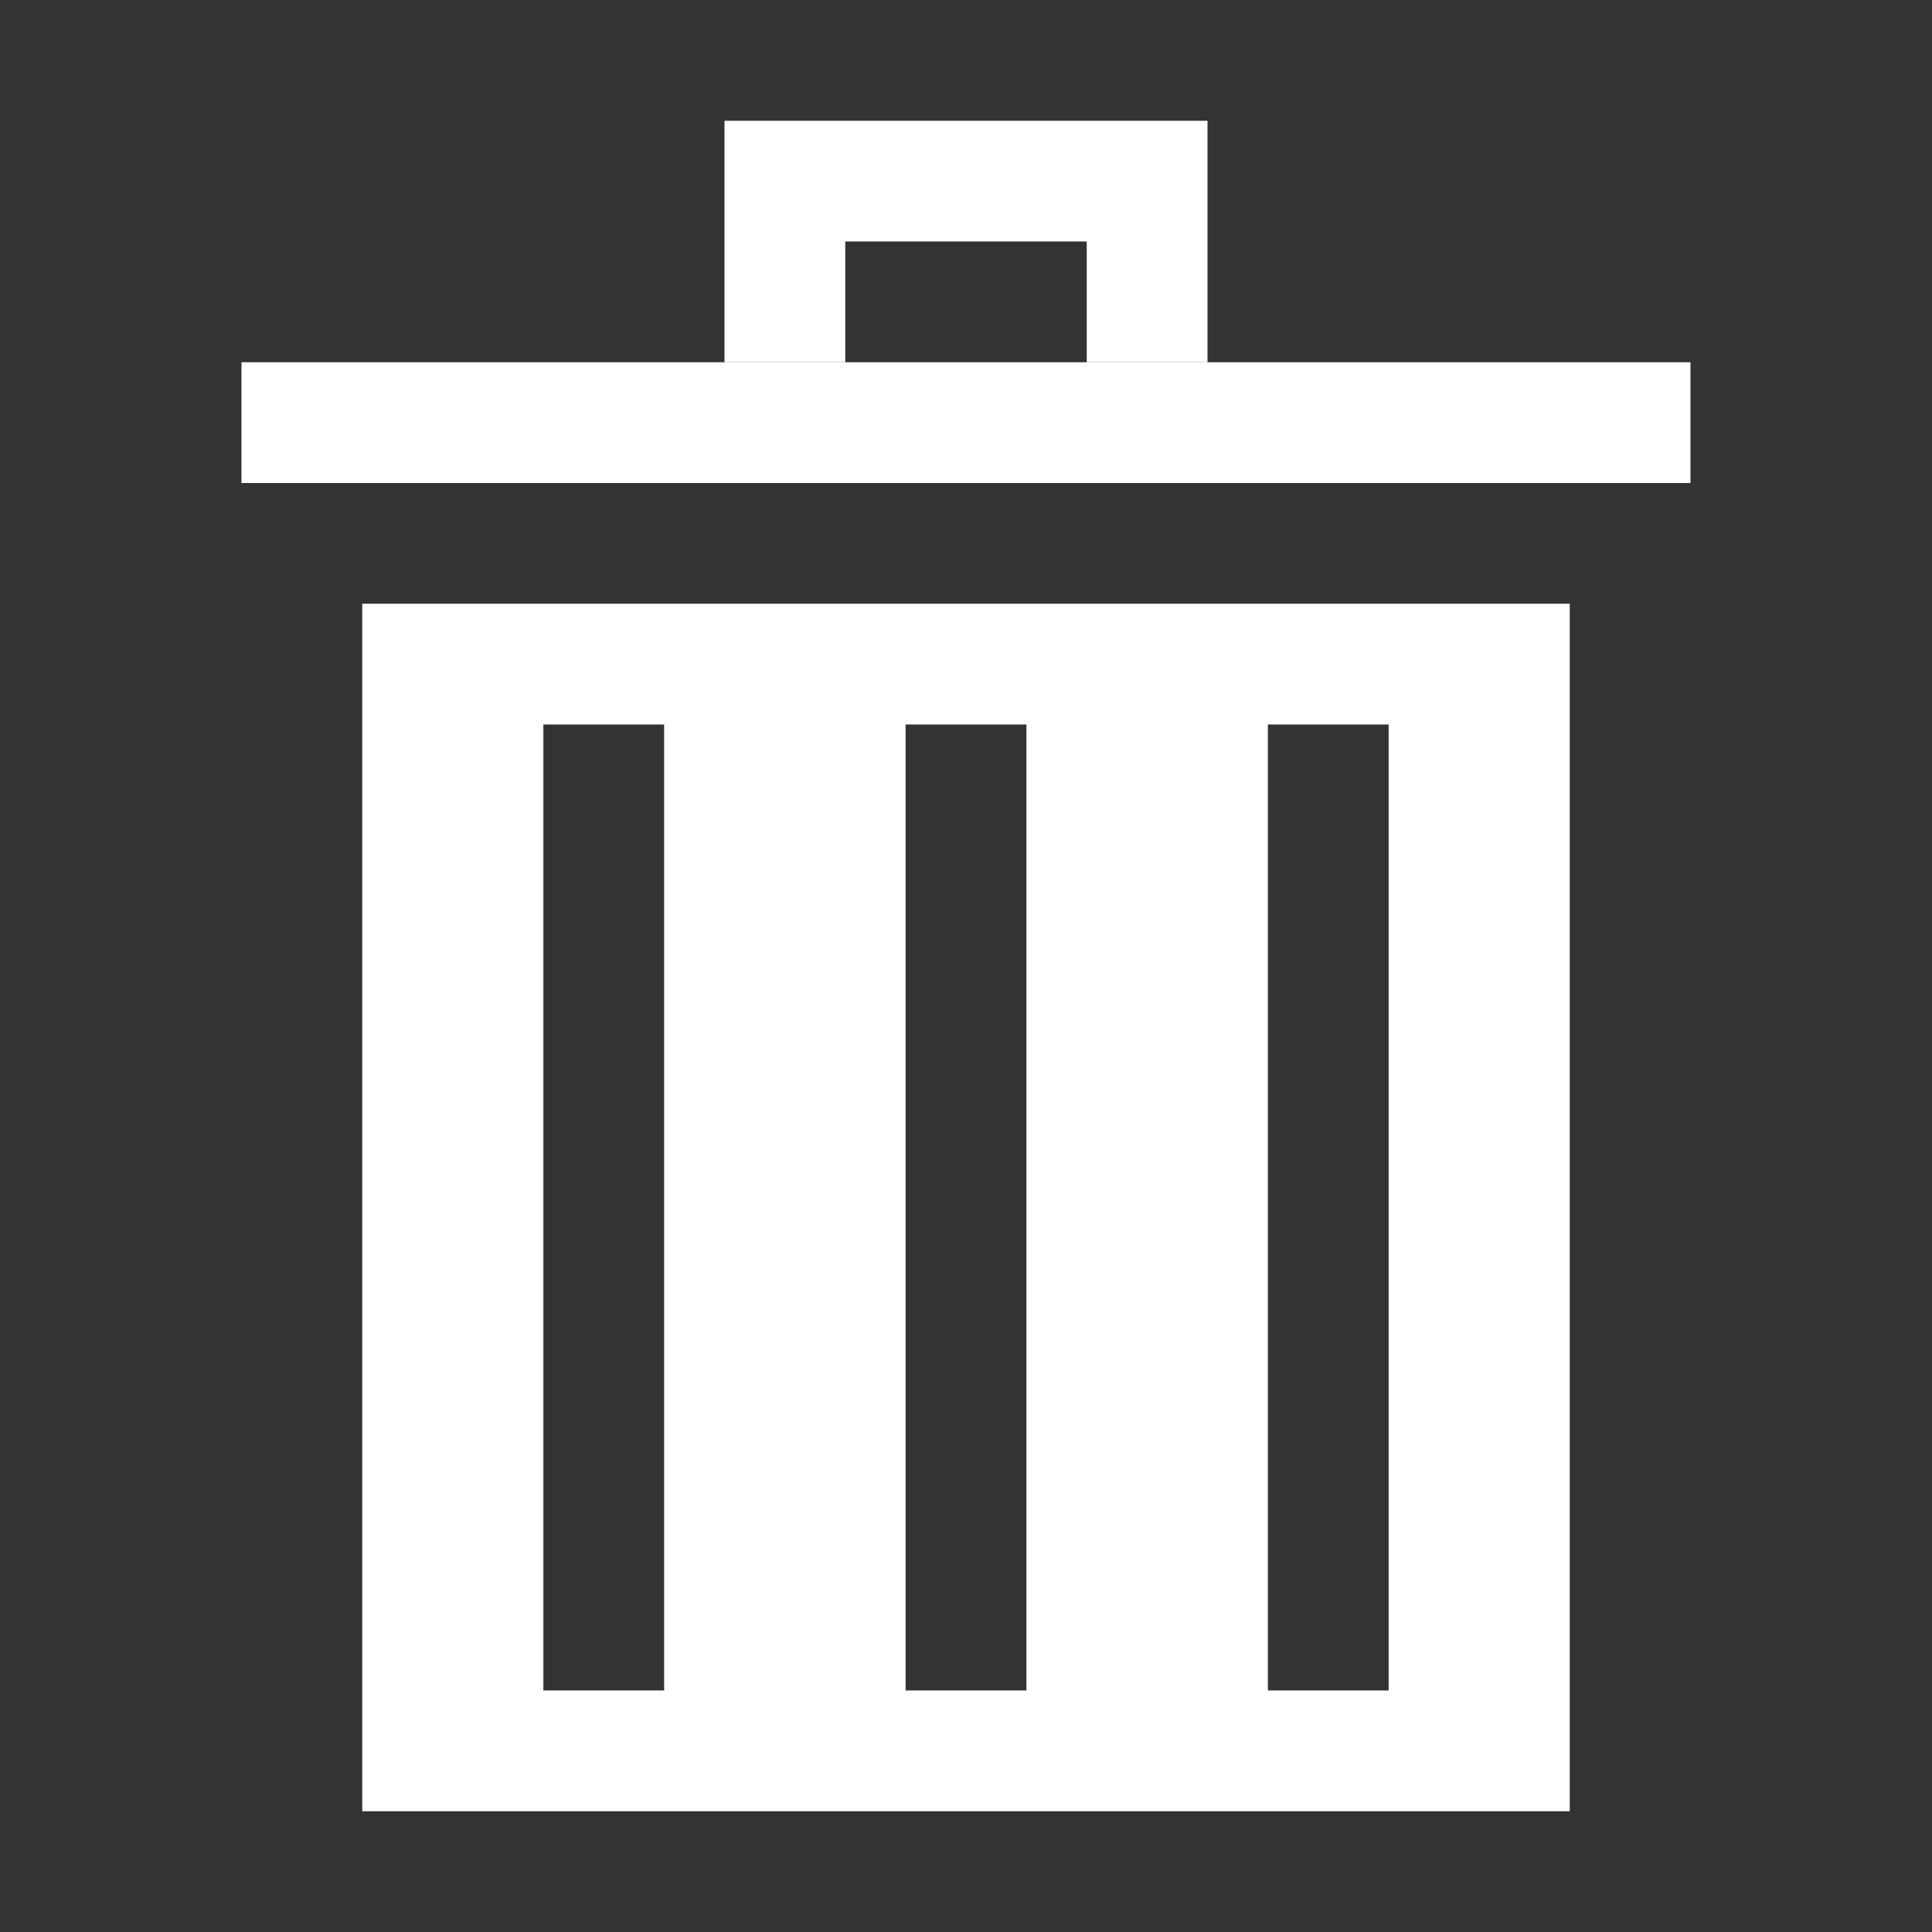 <?xml version="1.0" encoding="UTF-8" standalone="no"?>
<!-- Created with Inkscape (http://www.inkscape.org/) -->

<svg
   width="128"
   height="128"
   viewBox="0 0 33.867 33.867"
   version="1.1"
   id="svg1"
   inkscape:version="1.4 (86a8ad7, 2024-10-11)"
   sodipodi:docname="trash_icon.svg"
   xml:space="preserve"
   xmlns:inkscape="http://www.inkscape.org/namespaces/inkscape"
   xmlns:sodipodi="http://sodipodi.sourceforge.net/DTD/sodipodi-0.dtd"
   xmlns="http://www.w3.org/2000/svg"
   xmlns:svg="http://www.w3.org/2000/svg"><rect x="0" y="0" width="33.867" height="33.867" fill="#333333" stroke="none"/><sodipodi:namedview
     id="namedview1"
     pagecolor="#383838"
     bordercolor="#eeeeee"
     borderopacity="1"
     inkscape:showpageshadow="0"
     inkscape:pageopacity="0"
     inkscape:pagecheckerboard="0"
     inkscape:deskcolor="#505050"
     inkscape:document-units="mm"
     showgrid="true"
     inkscape:zoom="4.0668163"
     inkscape:cx="36.51505"
     inkscape:cy="55.940565"
     inkscape:window-width="1920"
     inkscape:window-height="1009"
     inkscape:window-x="-8"
     inkscape:window-y="-8"
     inkscape:window-maximized="1"
     inkscape:current-layer="layer1"><inkscape:grid
       id="grid2"
       units="px"
       originx="0"
       originy="0"
       spacingx="1.058"
       spacingy="1.058"
       empcolor="#0099e5"
       empopacity="0.302"
       color="#0099e5"
       opacity="0.149"
       empspacing="4"
       enabled="true"
       visible="true" /></sodipodi:namedview><defs
     id="defs1" /><g
     inkscape:label="Layer 1"
     inkscape:groupmode="layer"
     id="layer1"><rect
       style="fill:#ffffff;stroke-width:1.411"
       id="rect1"
       width="25.4"
       height="2.117"
       x="4.233"
       y="6.35" /><path
       id="rect1-8"
       style="fill:#ffffff;stroke-width:4.074"
       d="M 6.35 10.583 L 6.35 31.75 L 27.517 31.75 L 27.517 10.583 L 6.35 10.583 z M 9.525 12.7 L 11.642 12.7 L 11.642 29.633 L 9.525 29.633 L 9.525 12.7 z M 15.875 12.7 L 17.992 12.7 L 17.992 29.633 L 15.875 29.633 L 15.875 12.7 z M 22.225 12.7 L 24.342 12.7 L 24.342 29.633 L 22.225 29.633 L 22.225 12.7 z " /><path
       id="rect2"
       style="fill:#ffffff;stroke-width:2.117"
       d="m 12.7,2.117 h 8.467 v 4.233 l -2.117,-5e-7 0,-2.117 h -4.233 l 0,2.117 -2.117,5e-7 z"
       sodipodi:nodetypes="ccccccccc" /></g></svg>
